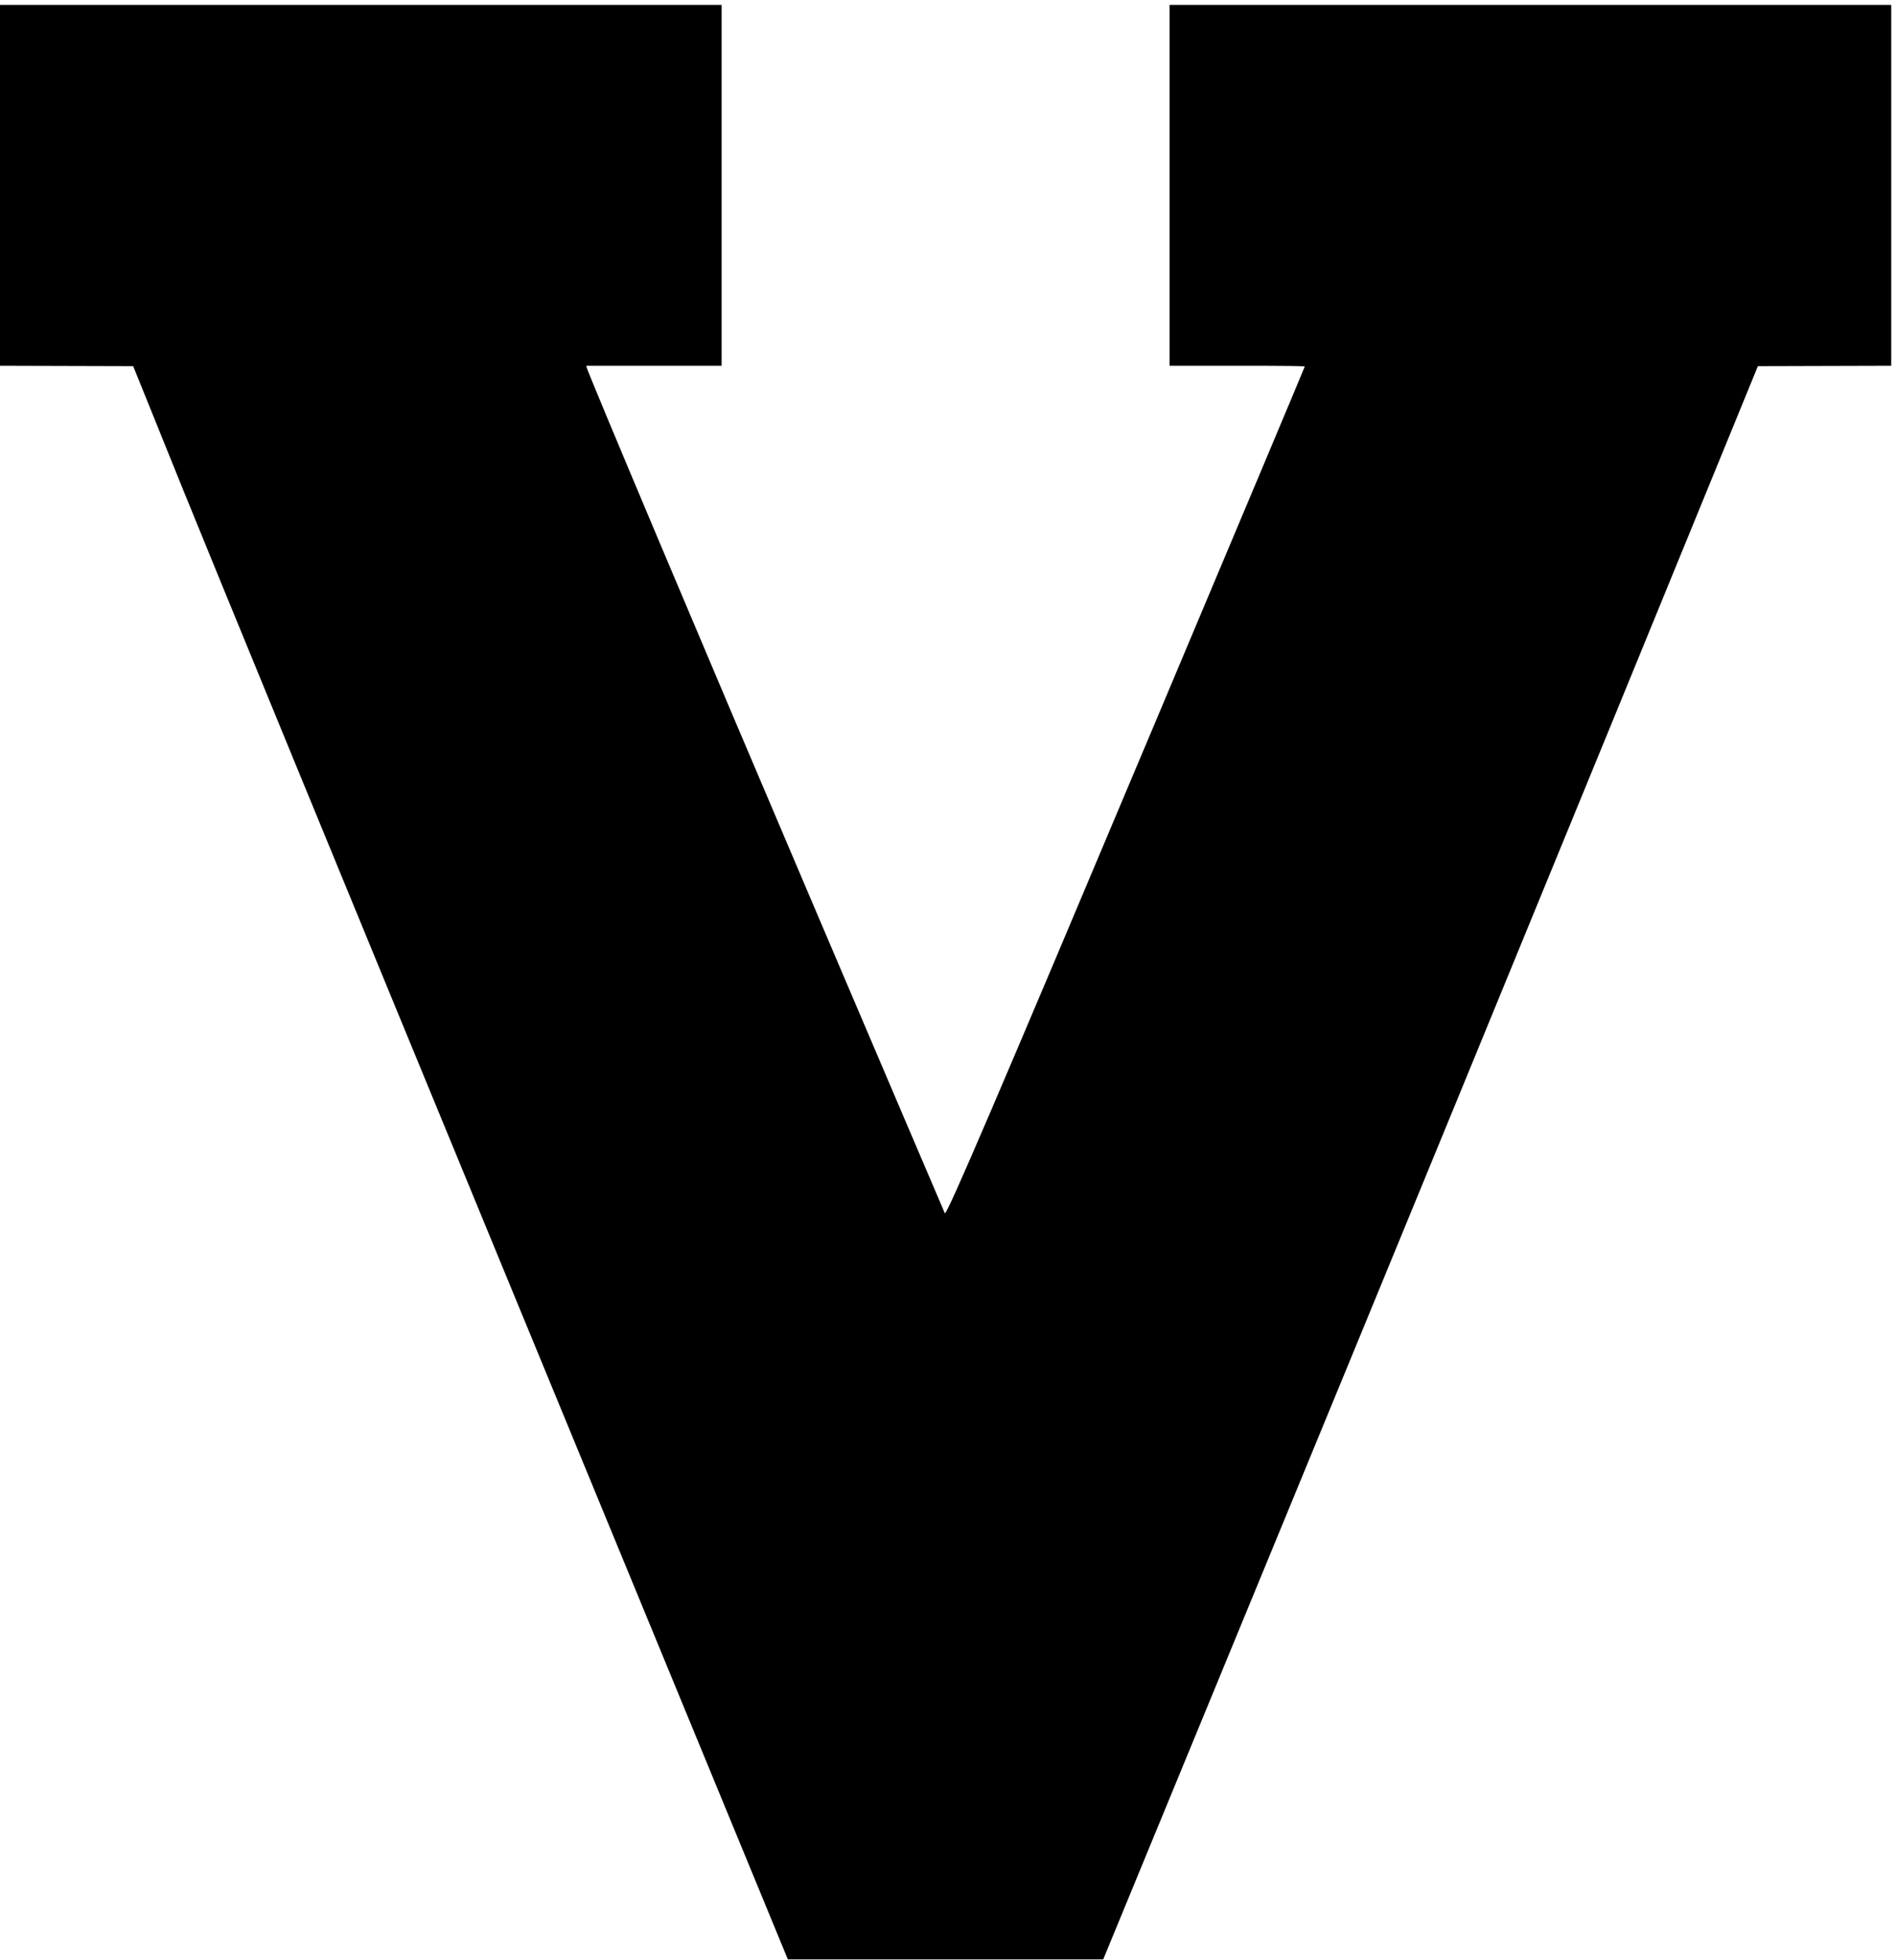 <?xml version="1.0" encoding="UTF-8" standalone="no"?>
<!DOCTYPE svg PUBLIC "-//W3C//DTD SVG 1.1//EN" "http://www.w3.org/Graphics/SVG/1.1/DTD/svg11.dtd">
<svg width="100%" height="100%" viewBox="0 0 2841 2936" version="1.1" xmlns="http://www.w3.org/2000/svg" xmlns:xlink="http://www.w3.org/1999/xlink" xml:space="preserve" xmlns:serif="http://www.serif.com/" style="fill-rule:evenodd;clip-rule:evenodd;stroke-linejoin:round;stroke-miterlimit:1.414;">
    <g transform="matrix(0.095,-1.4585e-16,-1.4585e-16,-0.095,-27,2969)">
        <path d="M284,28329L284,25484L1334,25481L2385,25478L3161,23557C3621,22420 5729,17289 8324,10994L12711,352L17685,352L20545,7292C22119,11110 24442,16763 25709,19856L28011,25478L29062,25481L30114,25484L30114,31175L24423,31175L18732,31175L18732,28329L18732,25484L19798,25484C20584,25484 20864,25480 20864,25472C20864,25465 19807,22950 18515,19883C15994,13894 15212,12071 15187,12119C15180,12132 14246,14321 13111,16984C11379,21047 9556,25370 9537,25460L9532,25484L11666,25484L11666,31175L5975,31175L284,31175L284,28329Z" style="fill-rule:nonzero;"/>
    </g>
</svg>

